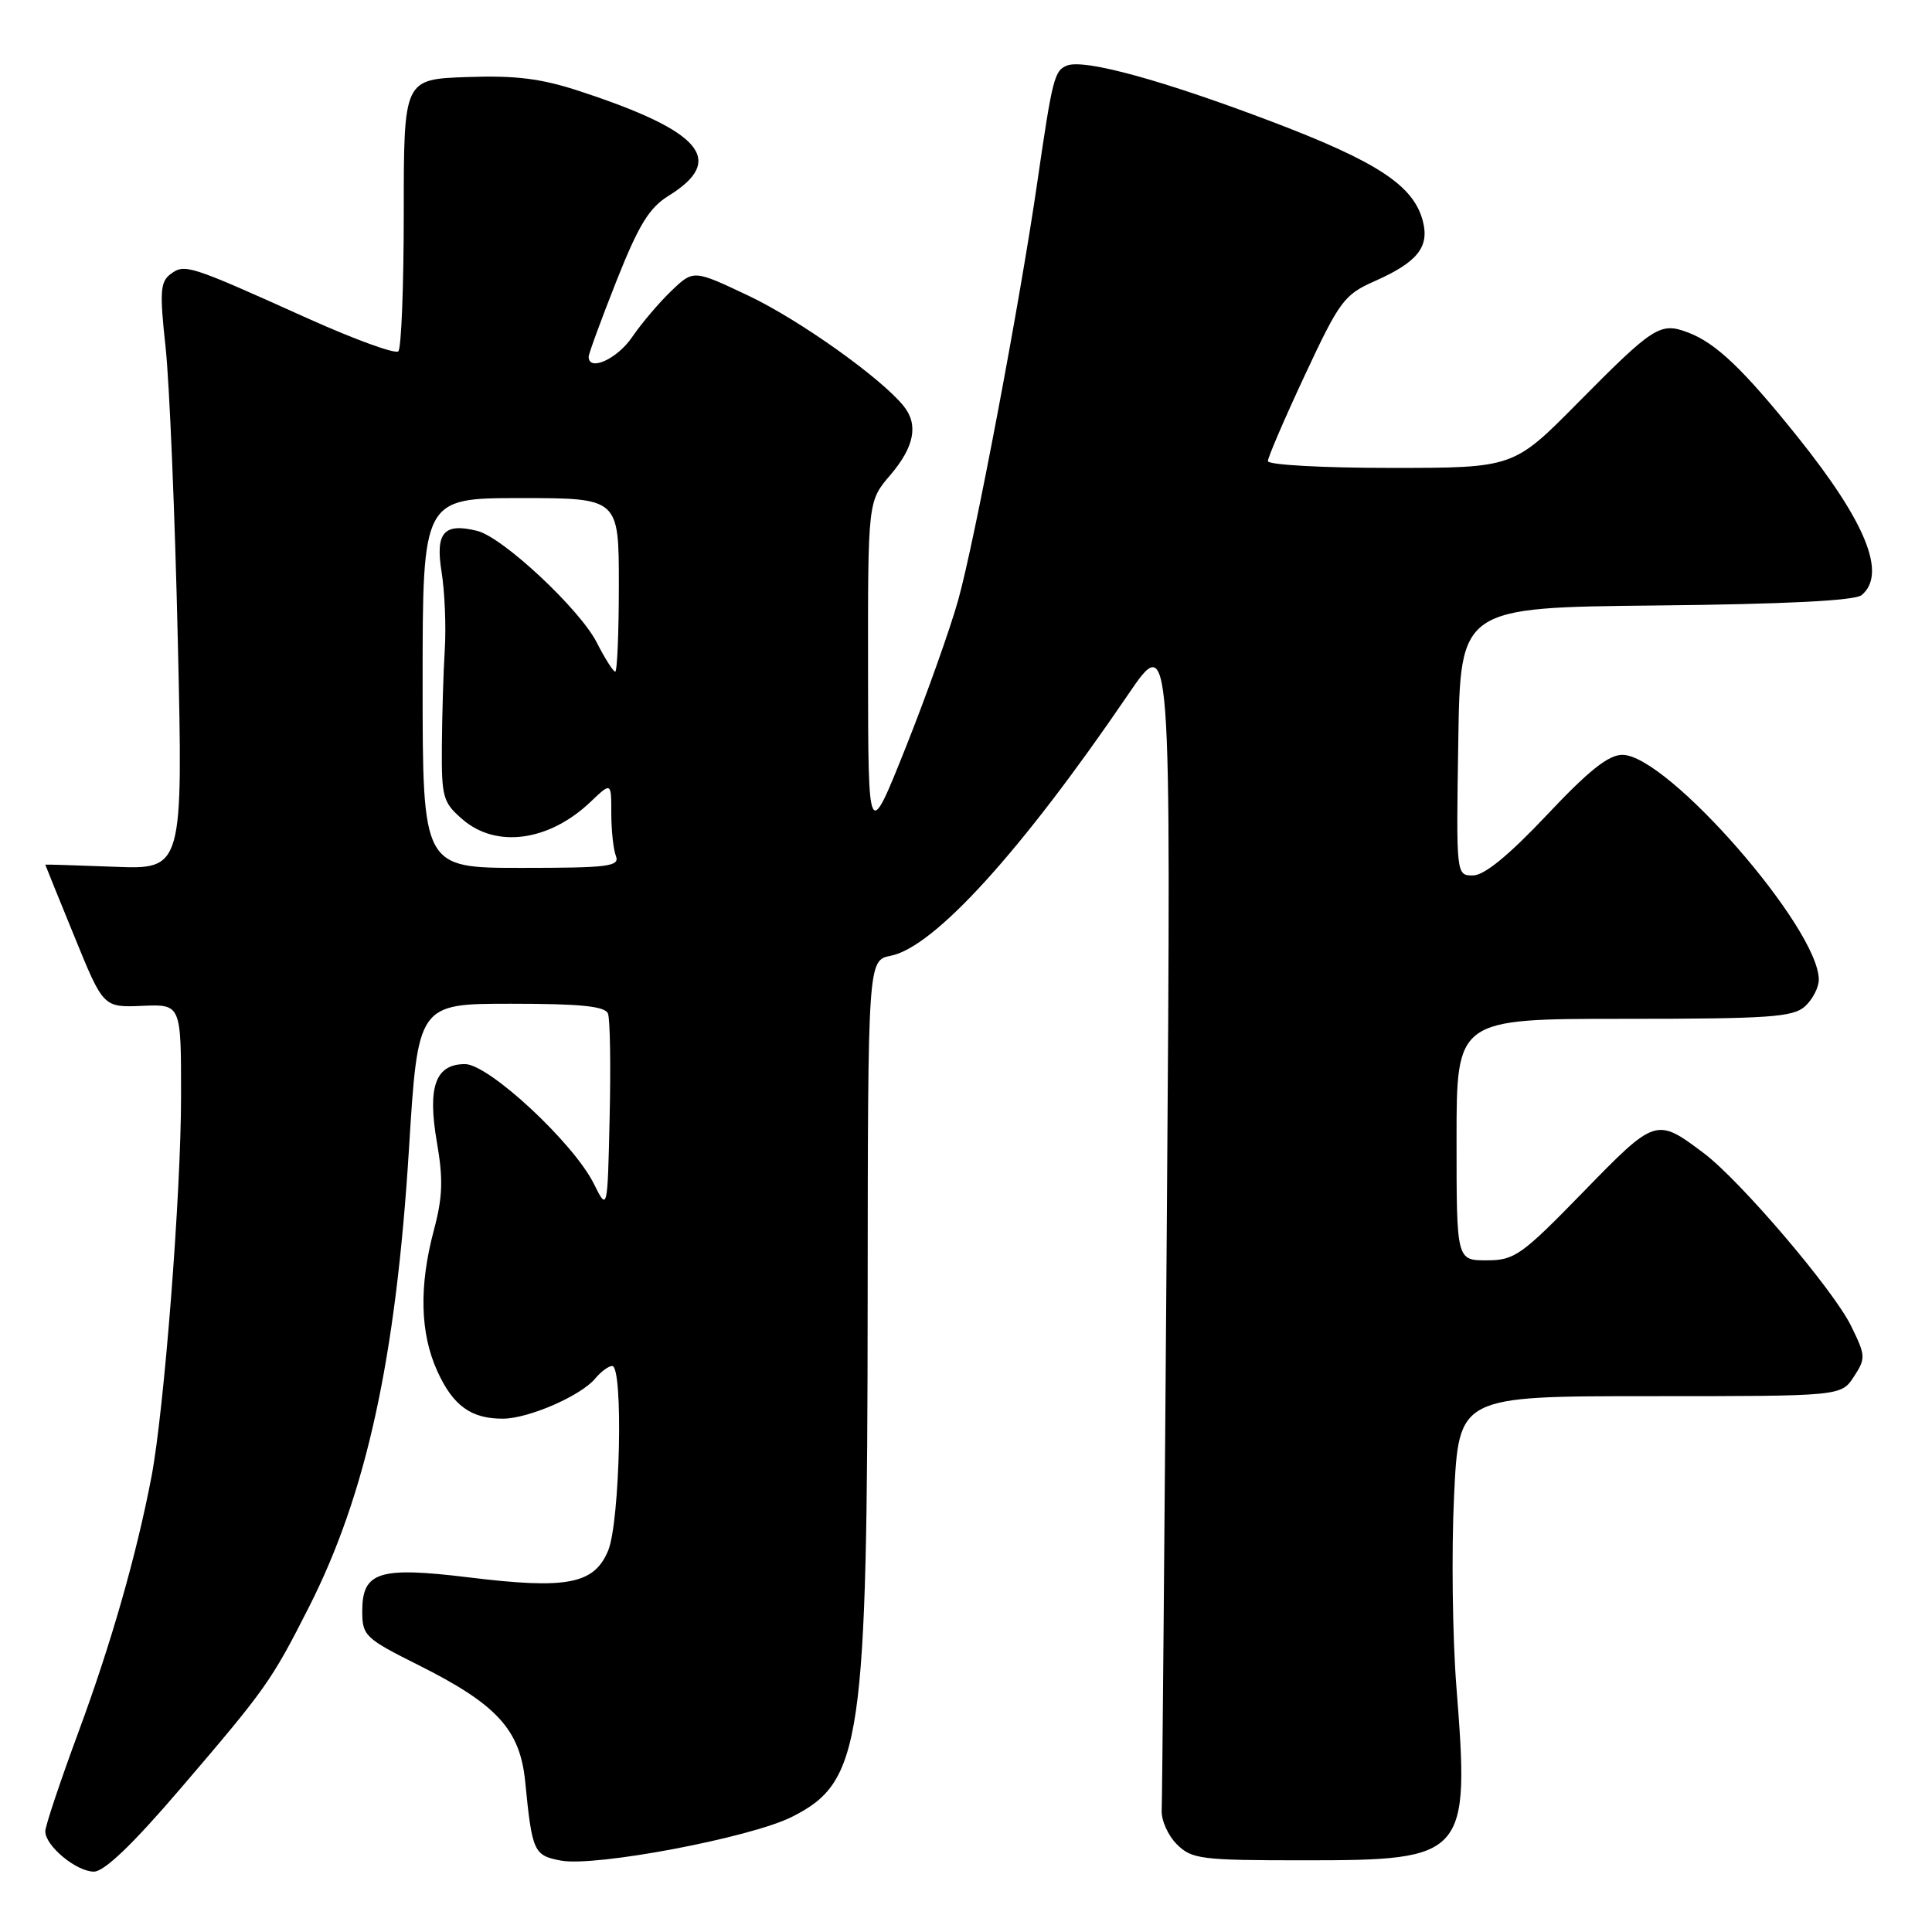 <?xml version="1.0" encoding="UTF-8" standalone="no"?>
<!DOCTYPE svg PUBLIC "-//W3C//DTD SVG 1.1//EN" "http://www.w3.org/Graphics/SVG/1.1/DTD/svg11.dtd" >
<svg xmlns="http://www.w3.org/2000/svg" xmlns:xlink="http://www.w3.org/1999/xlink" version="1.1" viewBox="0 0 256 256">
 <g >
 <path fill="currentColor"
d=" M 23.97 236.93 C 35.21 223.81 35.98 222.72 40.91 213.00 C 48.55 197.95 52.46 180.06 54.19 152.25 C 55.38 133.00 55.38 133.00 67.72 133.00 C 76.95 133.00 80.19 133.33 80.56 134.31 C 80.84 135.02 80.94 141.21 80.78 148.06 C 80.50 160.50 80.50 160.50 78.68 156.84 C 75.98 151.42 64.76 141.00 61.62 141.00 C 57.70 141.00 56.62 143.99 57.89 151.35 C 58.74 156.23 58.66 158.63 57.49 163.00 C 55.51 170.42 55.66 176.65 57.94 181.67 C 60.03 186.28 62.43 188.01 66.68 187.98 C 70.09 187.95 76.98 184.94 78.87 182.66 C 79.63 181.75 80.64 181.00 81.12 181.00 C 82.62 181.00 82.16 201.68 80.58 205.47 C 78.72 209.92 75.14 210.61 62.11 209.01 C 50.21 207.56 48.00 208.26 48.00 213.49 C 48.00 216.74 48.36 217.09 55.52 220.67 C 65.86 225.85 68.91 229.19 69.59 236.07 C 70.51 245.40 70.72 245.86 74.34 246.54 C 78.91 247.39 99.42 243.51 104.92 240.75 C 114.19 236.09 114.93 231.02 114.97 171.88 C 115.00 127.25 115.00 127.25 118.04 126.64 C 123.81 125.49 135.35 112.78 149.46 92.06 C 155.18 83.66 155.18 83.66 154.62 160.58 C 154.31 202.89 154.00 238.57 153.93 239.87 C 153.86 241.18 154.76 243.20 155.93 244.37 C 157.91 246.35 159.11 246.50 172.83 246.50 C 194.33 246.50 194.75 246.02 192.98 223.50 C 192.46 216.90 192.32 205.54 192.67 198.25 C 193.30 185.00 193.30 185.00 218.63 185.00 C 243.95 185.00 243.95 185.00 245.64 182.43 C 247.24 179.98 247.22 179.64 245.27 175.68 C 242.92 170.88 230.59 156.43 225.76 152.80 C 219.45 148.06 219.39 148.08 209.78 157.95 C 201.59 166.36 200.69 167.00 196.98 167.00 C 193.00 167.00 193.00 167.00 193.00 151.00 C 193.00 135.00 193.00 135.00 215.17 135.00 C 234.40 135.00 237.59 134.78 239.17 133.35 C 240.18 132.43 241.00 130.84 241.00 129.81 C 241.00 123.00 220.99 100.08 215.00 100.02 C 213.15 100.00 210.53 102.08 204.96 108.00 C 199.91 113.35 196.67 116.00 195.18 116.00 C 192.95 116.00 192.95 116.00 193.23 98.25 C 193.50 80.50 193.50 80.50 219.42 80.23 C 236.49 80.06 245.79 79.59 246.67 78.86 C 250.04 76.06 247.27 69.21 238.17 57.86 C 230.97 48.89 227.37 45.46 223.68 44.06 C 219.98 42.66 219.15 43.19 209.02 53.43 C 200.54 62.00 200.54 62.00 184.27 62.00 C 175.32 62.00 168.00 61.60 168.00 61.10 C 168.00 60.61 170.21 55.47 172.91 49.69 C 177.50 39.87 178.11 39.04 182.16 37.25 C 187.78 34.76 189.41 32.75 188.55 29.36 C 187.36 24.62 182.59 21.46 168.53 16.12 C 154.11 10.64 143.71 7.79 141.40 8.68 C 139.72 9.32 139.45 10.36 137.47 24.00 C 135.16 39.98 129.16 71.64 126.97 79.50 C 125.89 83.35 122.77 92.12 120.03 99.00 C 115.04 111.50 115.04 111.50 115.02 88.96 C 115.00 66.42 115.00 66.42 117.96 62.96 C 121.15 59.22 121.73 56.29 119.75 53.82 C 116.78 50.11 105.95 42.40 99.21 39.20 C 91.89 35.73 91.89 35.73 88.95 38.55 C 87.33 40.10 84.99 42.86 83.75 44.68 C 81.77 47.58 78.00 49.28 78.00 47.27 C 78.00 46.87 79.66 42.35 81.68 37.24 C 84.62 29.83 86.01 27.54 88.58 25.95 C 96.24 21.22 93.02 17.40 76.87 12.10 C 71.72 10.40 68.36 9.98 61.87 10.21 C 53.50 10.50 53.50 10.50 53.50 28.17 C 53.50 37.88 53.18 46.15 52.78 46.55 C 52.39 46.95 46.99 44.98 40.78 42.19 C 25.02 35.09 24.49 34.92 22.61 36.31 C 21.23 37.34 21.14 38.67 21.94 46.00 C 22.45 50.67 23.18 68.16 23.56 84.85 C 24.26 115.21 24.26 115.21 15.13 114.85 C 10.11 114.66 6.00 114.53 6.00 114.57 C 6.00 114.61 7.73 118.89 9.85 124.07 C 13.69 133.50 13.69 133.50 18.85 133.28 C 24.00 133.06 24.00 133.06 23.99 145.28 C 23.99 158.15 21.75 186.90 20.07 195.68 C 18.09 206.04 14.74 217.75 10.42 229.44 C 7.99 236.01 6.00 241.96 6.00 242.66 C 6.00 244.59 10.12 248.00 12.44 248.00 C 13.82 248.00 17.61 244.37 23.97 236.93 Z  M 56.00 90.50 C 56.00 66.00 56.00 66.00 69.00 66.00 C 82.00 66.00 82.00 66.00 82.00 77.50 C 82.00 83.83 81.78 89.00 81.52 89.00 C 81.26 89.00 80.15 87.25 79.06 85.11 C 76.80 80.70 66.64 71.20 63.25 70.35 C 58.82 69.24 57.67 70.56 58.51 75.77 C 58.93 78.37 59.12 82.97 58.94 86.00 C 58.75 89.03 58.58 94.80 58.55 98.84 C 58.50 105.67 58.69 106.34 61.31 108.59 C 65.78 112.44 72.77 111.47 78.25 106.25 C 81.00 103.63 81.00 103.63 81.00 107.73 C 81.00 109.99 81.27 112.55 81.61 113.42 C 82.14 114.81 80.65 115.00 69.11 115.00 C 56.00 115.00 56.00 115.00 56.00 90.50 Z "/>
</g>
</svg>